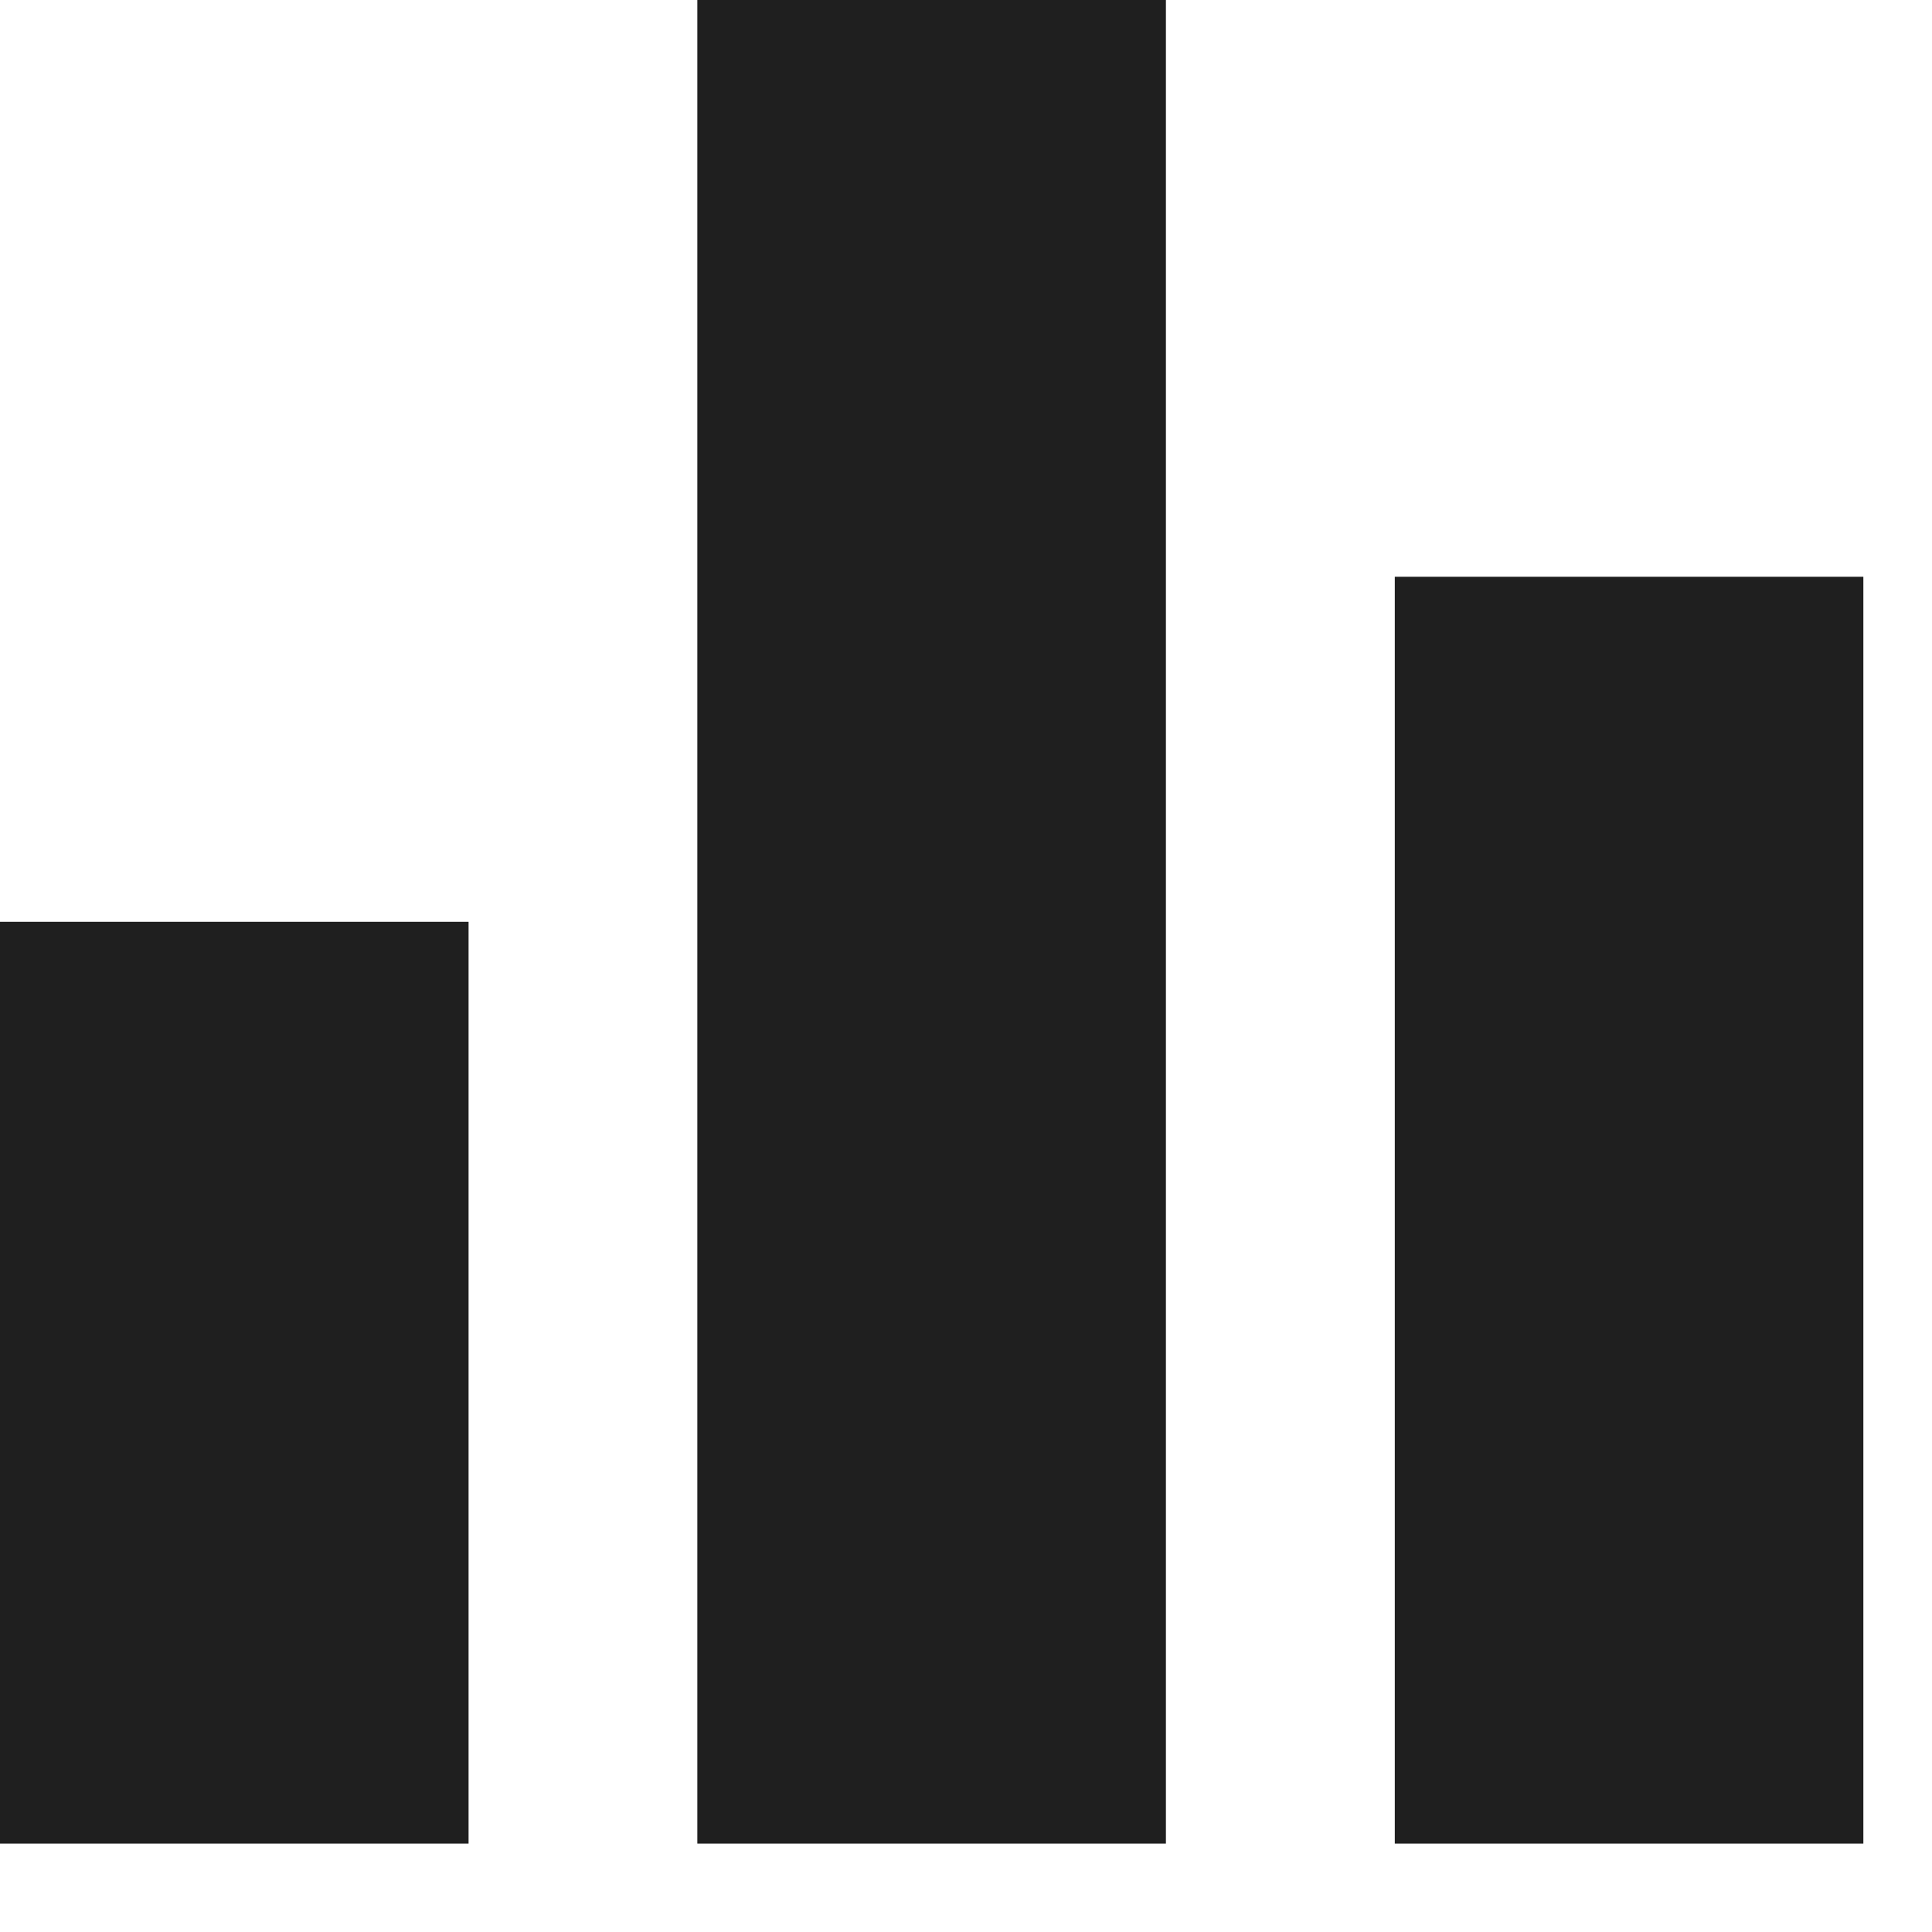 <?xml version="1.0" encoding="UTF-8"?>
<svg width="17px" height="17px" viewBox="0 0 17 17" version="1.1" xmlns="http://www.w3.org/2000/svg" xmlns:xlink="http://www.w3.org/1999/xlink">
    <!-- Generator: Sketch 48.1 (47250) - http://www.bohemiancoding.com/sketch -->
    <title>bar</title>
    <desc>Created with Sketch.</desc>
    <defs></defs>
    <g id="latest" stroke="none" stroke-width="1" fill="none" fill-rule="evenodd" transform="translate(-83, -605)">
        <g id="left-nav-copy-3" transform="translate(63, 104)">
            <g id="navigation" transform="translate(0, 12)">
                <g id="analytics" transform="translate(0, 480)">
                    <g id="bar" transform="translate(16, 6)">
                        <rect id="Rectangle-13-Copy-7" x="0" y="0" width="24" height="24"></rect>
                        <path d="M16.273,8.075 L20.396,8.075 L20.396,19.222 L16.273,19.222 L16.273,8.075 Z M4,19.222 L4,11.111 L8.123,11.111 L8.123,19.222 L4,19.222 Z M10.136,19.222 L10.136,3 L14.259,3 L14.259,19.222 L10.136,19.222 Z" id="Shape" fill="#1F1F1F" fill-rule="nonzero"></path>
                    </g>
                </g>
            </g>
        </g>
    </g>
</svg>